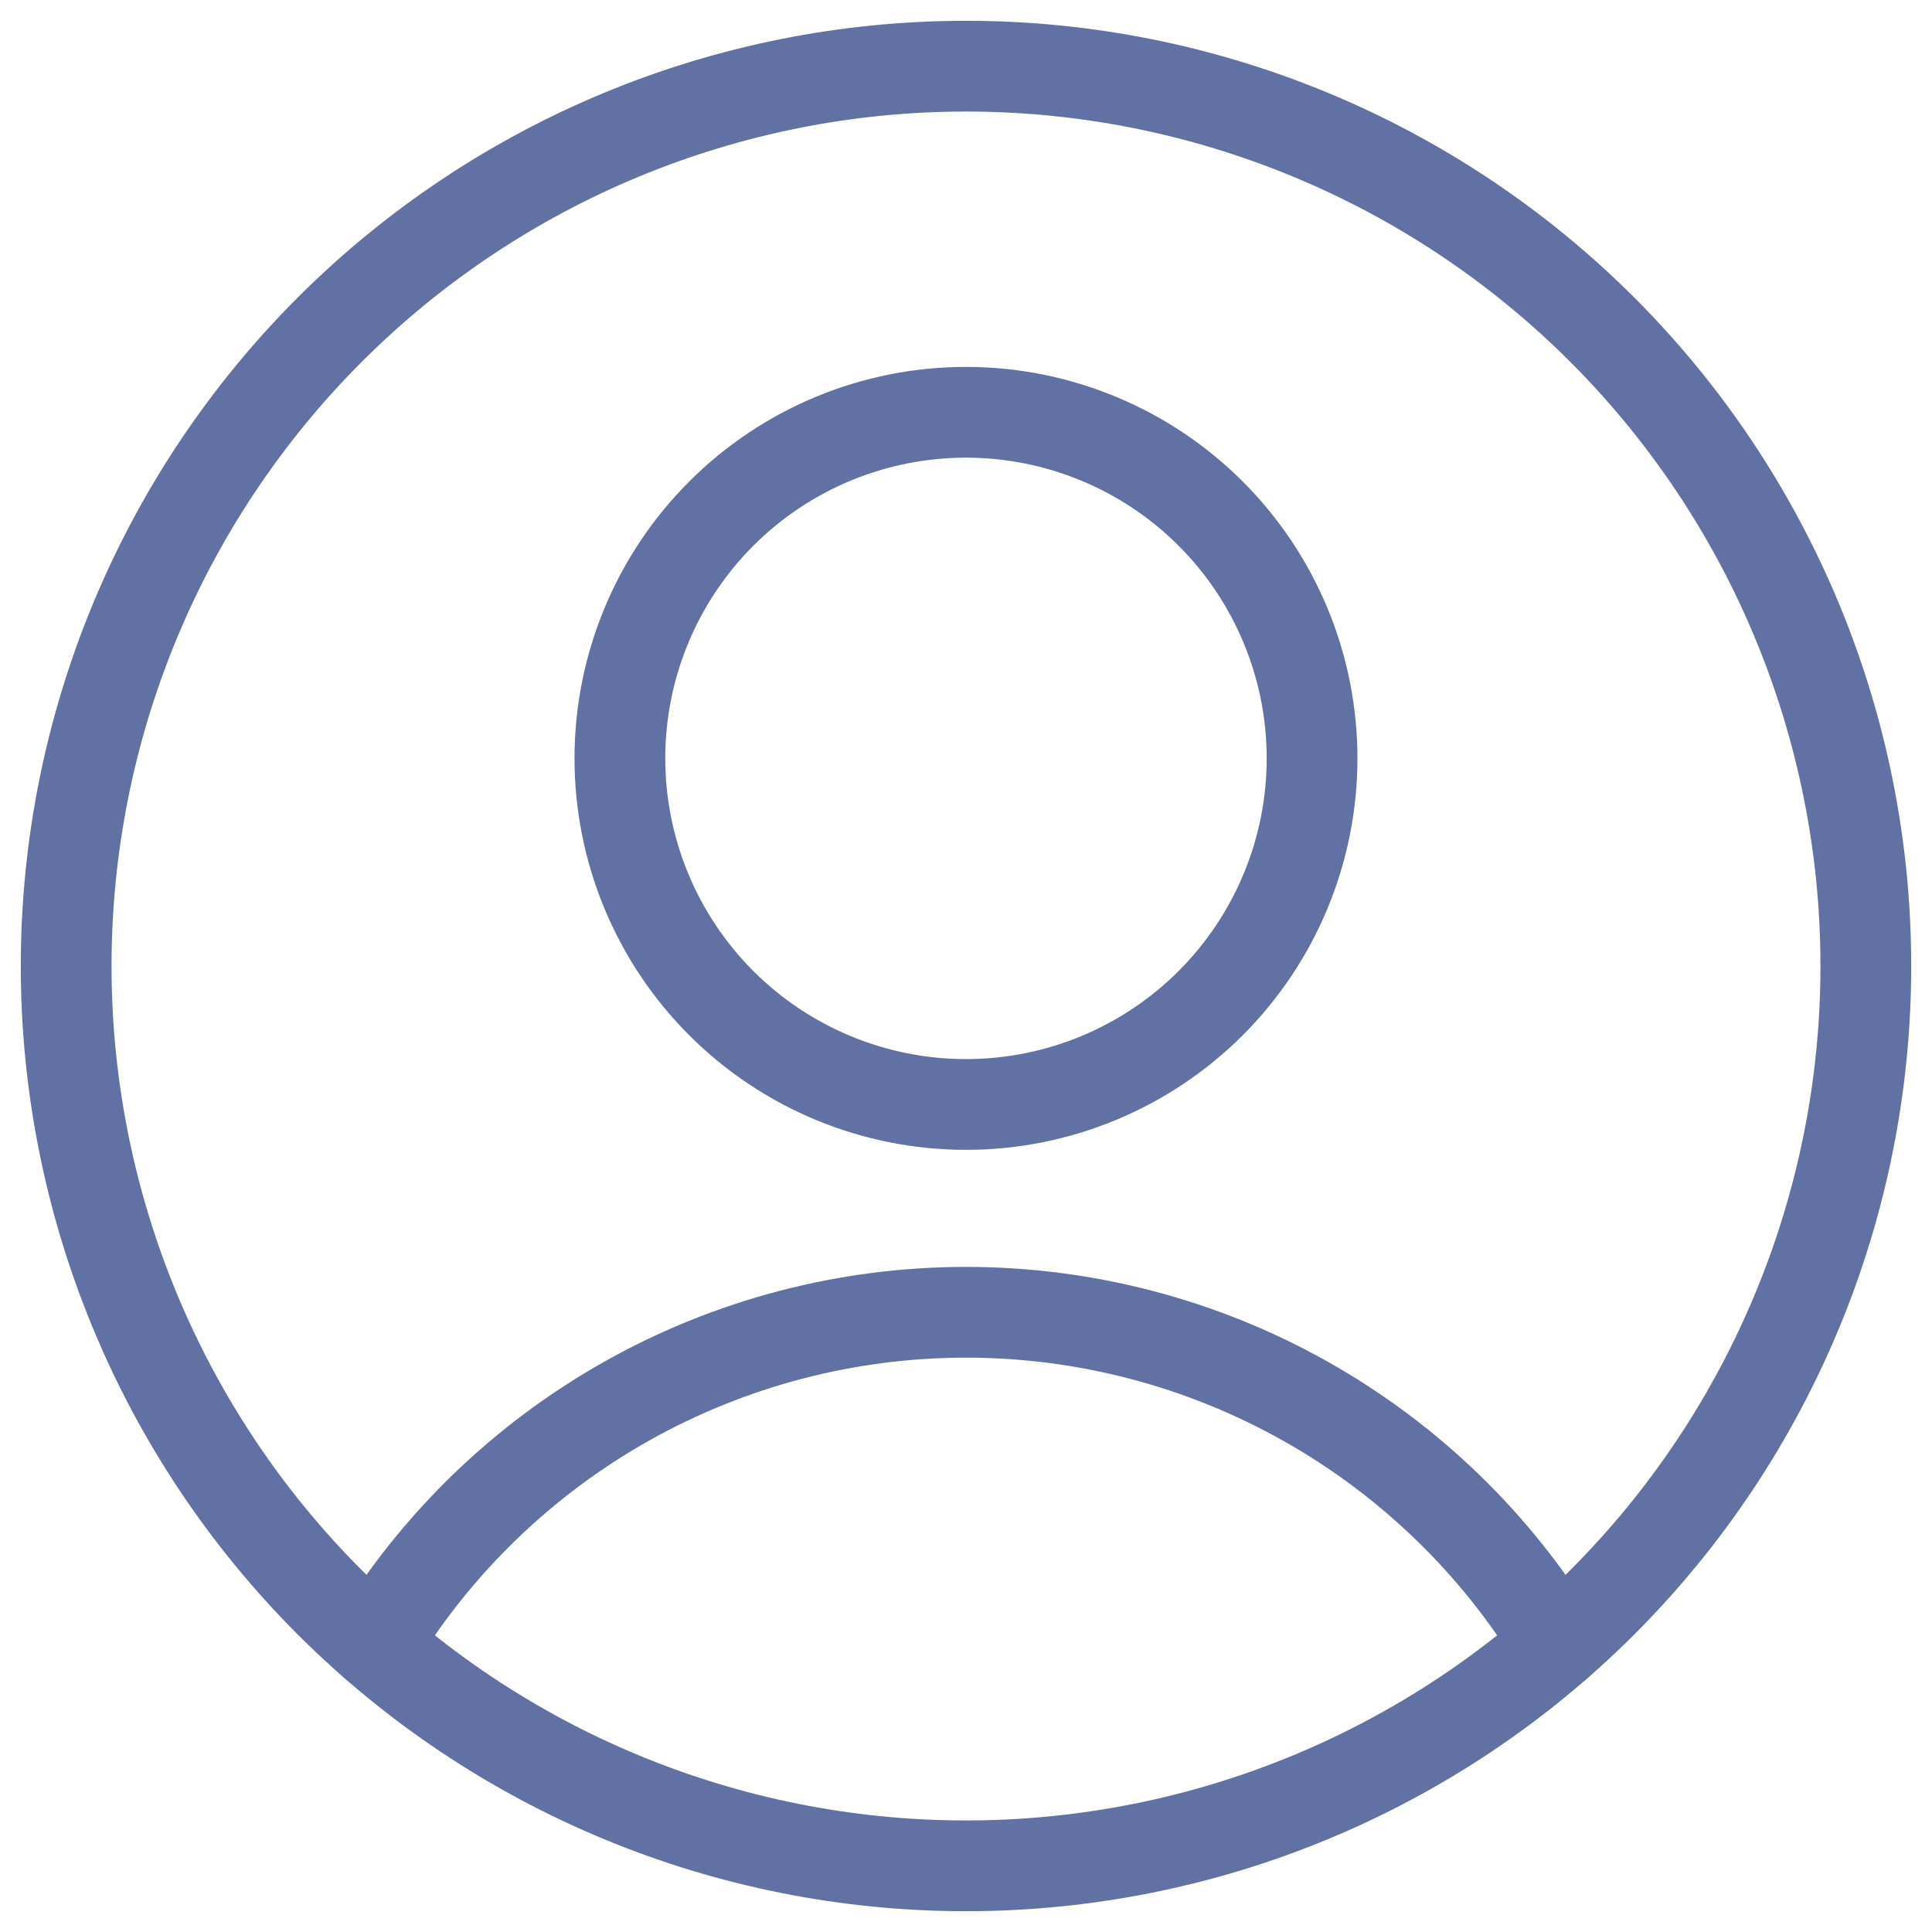 <svg width="73" height="73" viewBox="0 0 73 73" fill="none" xmlns="http://www.w3.org/2000/svg">
<path d="M36.499 41.732C39.967 41.732 43.293 40.354 45.746 37.902C48.198 35.449 49.576 32.123 49.576 28.655C49.576 25.187 48.198 21.861 45.746 19.408C43.293 16.956 39.967 15.578 36.499 15.578C33.031 15.578 29.704 16.956 27.252 19.408C24.8 21.861 23.422 25.187 23.422 28.655C23.422 32.123 24.8 35.449 27.252 37.902C29.704 40.354 33.031 41.732 36.499 41.732Z" stroke="#6171A3" stroke-width="3.429" stroke-linecap="round" stroke-linejoin="round"/>
<path d="M14.165 62.131C16.499 58.299 19.78 55.133 23.691 52.935C27.603 50.738 32.014 49.584 36.5 49.584C40.987 49.584 45.398 50.738 49.309 52.935C53.221 55.133 56.502 58.299 58.836 62.131" stroke="#6171A3" stroke-width="3.429" stroke-linecap="round" stroke-linejoin="round"/>
<path d="M36.5 70.5C45.517 70.5 54.165 66.918 60.542 60.542C66.918 54.165 70.5 45.517 70.5 36.5C70.5 27.483 66.918 18.835 60.542 12.458C54.165 6.082 45.517 2.5 36.5 2.5C27.483 2.5 18.835 6.082 12.458 12.458C6.082 18.835 2.5 27.483 2.5 36.5C2.5 45.517 6.082 54.165 12.458 60.542C18.835 66.918 27.483 70.5 36.5 70.5Z" stroke="#6171A3" stroke-width="3.429" stroke-linecap="round" stroke-linejoin="round"/>
</svg>

